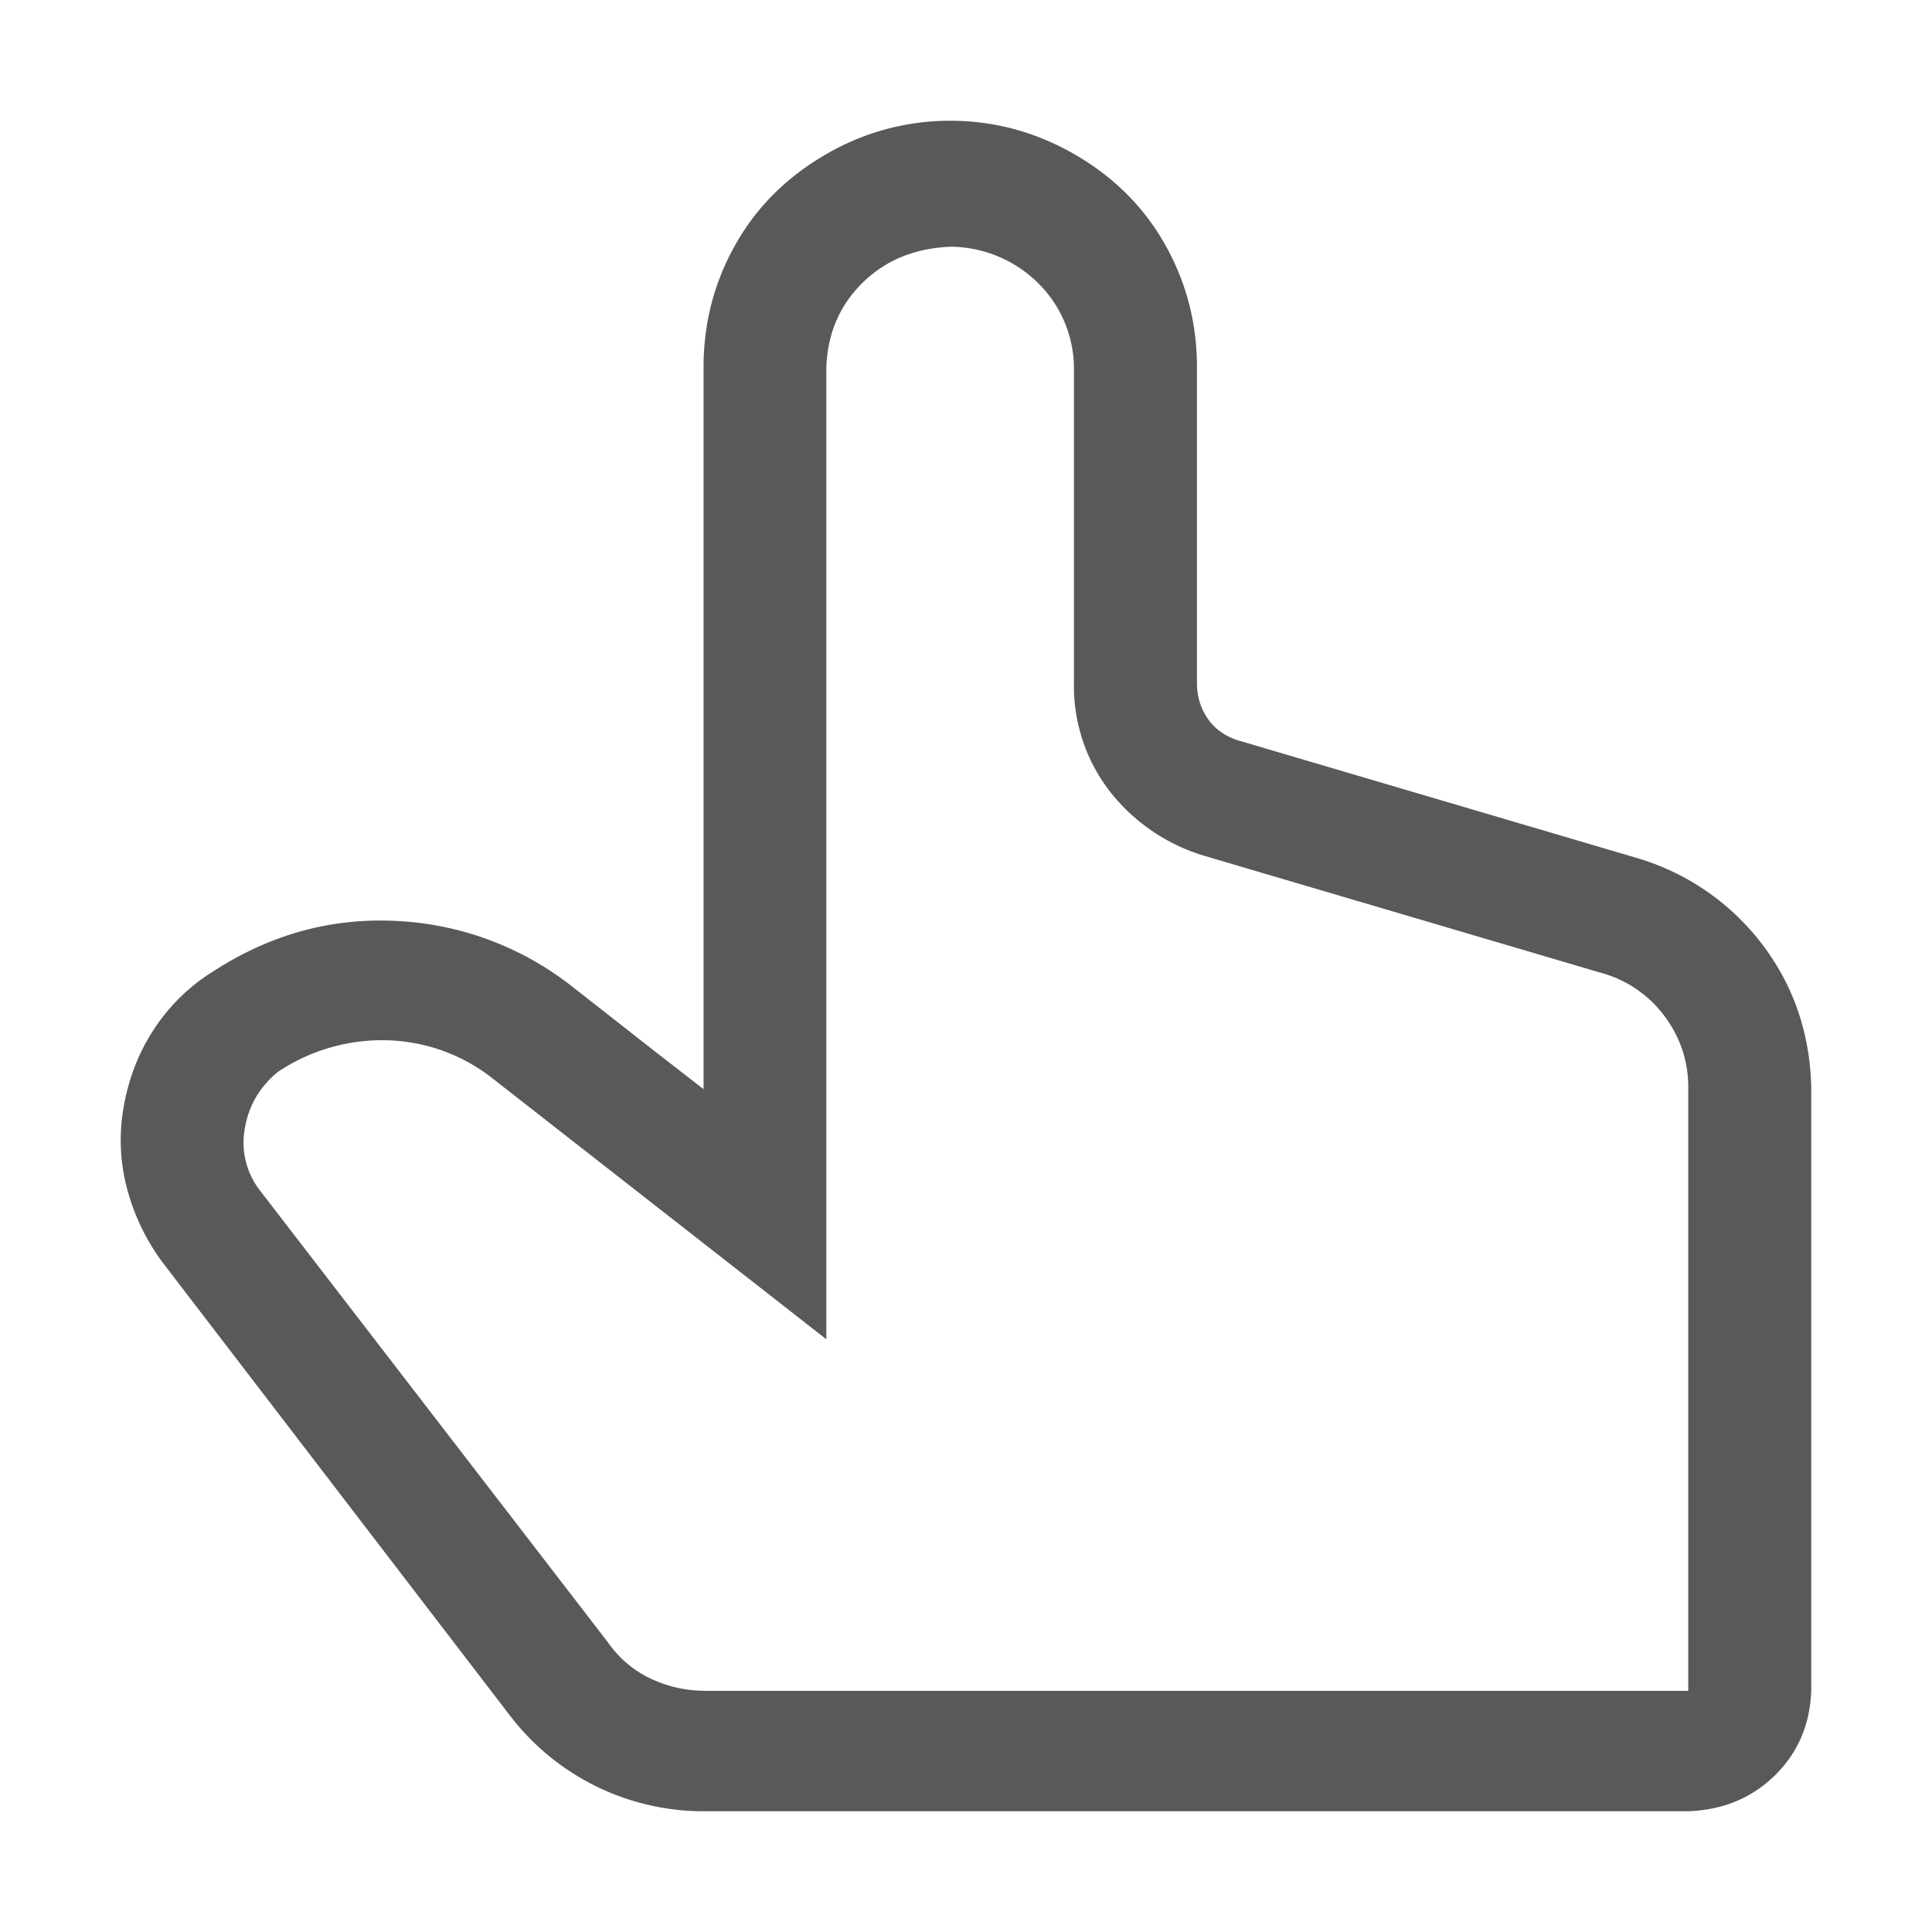 <?xml version="1.0" standalone="no"?><!DOCTYPE svg PUBLIC "-//W3C//DTD SVG 1.1//EN" "http://www.w3.org/Graphics/SVG/1.1/DTD/svg11.dtd"><svg t="1703730102763" class="icon" viewBox="0 0 1024 1024" version="1.1" xmlns="http://www.w3.org/2000/svg" p-id="4354" id="mx_n_1703730102764" xmlns:xlink="http://www.w3.org/1999/xlink" width="32" height="32"><path d="M504.149 130.773c-18.987 0.683-34.56 6.997-46.805 18.944-12.245 11.947-18.688 26.923-19.371 44.843v515.285L261.973 572.288a94.421 94.421 0 0 0-56.448-20.907 99.2 99.2 0 0 0-58.453 16.896c-9.557 7.979-15.317 17.92-17.323 29.909a41.387 41.387 0 0 0 8.107 32.896l184.192 239.189c6.059 8.661 13.696 15.104 22.869 19.456 9.173 4.267 18.816 6.443 29.013 6.443h520.875v-319.915c0-13.952-4.267-26.581-12.715-37.888a62.251 62.251 0 0 0-34.091-22.912l-209.579-61.824a99.797 99.797 0 0 1-50.347-34.389 91.136 91.136 0 0 1-18.859-57.301V194.56a63.701 63.701 0 0 0-19.328-44.843 66.56 66.56 0 0 0-45.781-18.944l0.043 0.043zM348.501 558.336l24.405 18.944V194.56c0-23.253 5.589-44.843 16.811-64.768 11.179-19.925 27.136-35.84 47.787-47.829a129.92 129.92 0 0 1 66.133-17.963c23.424 0 45.44 5.973 66.133 17.92 20.693 11.989 36.651 27.947 47.829 47.872 11.221 19.925 16.811 41.515 16.811 64.768v167.467c0 7.296 2.048 13.781 6.101 19.413 4.096 5.632 9.856 9.429 17.28 11.435l209.621 61.824a129.28 129.28 0 0 1 66.645 45.867c16.64 21.931 25.259 47.189 25.941 75.733v319.915c-0.683 17.92-7.125 32.896-19.328 44.843-12.245 11.947-27.477 18.261-45.781 18.944H373.973a129.109 129.109 0 0 1-103.765-50.816l-184.149-240.213a114.859 114.859 0 0 1-18.816-39.339 100.437 100.437 0 0 1-1.536-43.861c2.731-14.933 8.107-28.587 16.299-40.875a101.547 101.547 0 0 1 31.531-30.379c29.867-19.243 61.867-28.075 96.128-26.411a162.987 162.987 0 0 1 93.099 34.389l45.739 35.84z" fill-opacity=".65" p-id="4355"></path></svg>